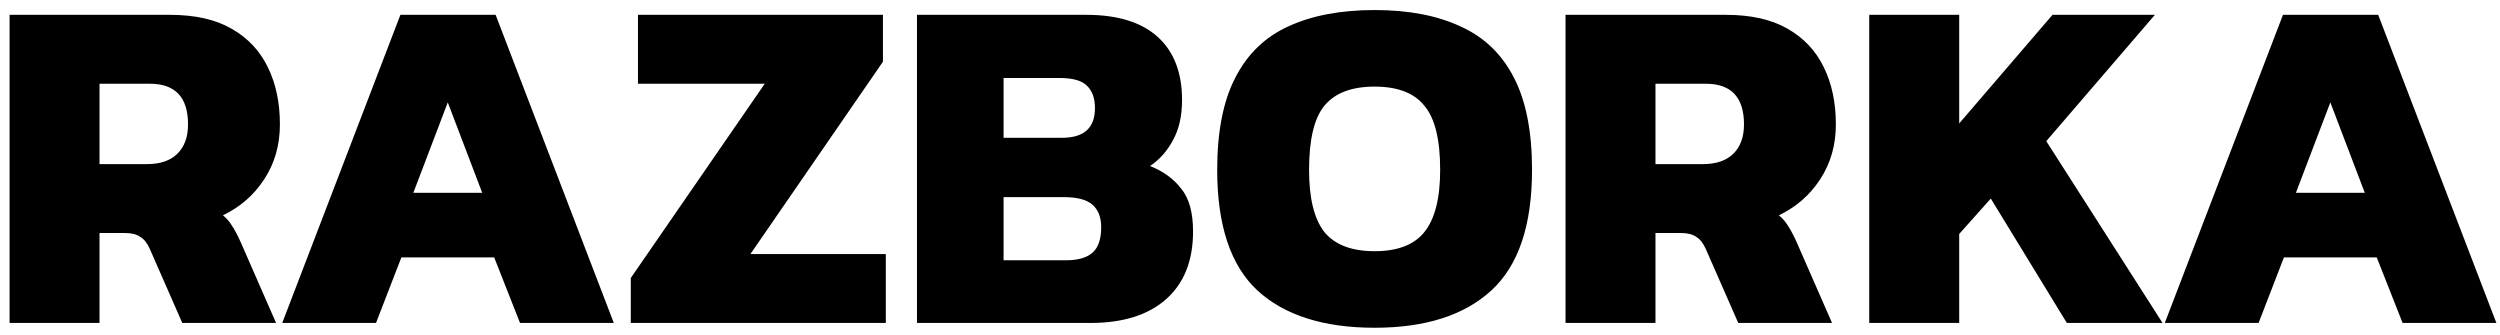 <svg width="209" height="28" viewBox="0 0 209 28" fill="none" xmlns="http://www.w3.org/2000/svg">
<path d="M0.8 27V1.24H14.2C16.307 1.24 18.027 1.627 19.36 2.4C20.72 3.173 21.733 4.253 22.4 5.64C23.067 7 23.4 8.587 23.4 10.4C23.4 12.133 22.96 13.667 22.08 15C21.227 16.307 20.08 17.307 18.64 18C18.933 18.24 19.187 18.533 19.4 18.88C19.613 19.2 19.853 19.653 20.12 20.24L23.08 27H15.24L12.52 20.8C12.307 20.32 12.04 19.987 11.72 19.8C11.427 19.587 11 19.48 10.44 19.48H8.32V27H0.8ZM8.32 13.72H12.28C13.373 13.72 14.213 13.44 14.8 12.88C15.413 12.293 15.72 11.467 15.72 10.4C15.72 8.133 14.653 7 12.52 7H8.32V13.72ZM23.594 27L33.474 1.24H41.434L51.314 27H43.474L41.314 21.52H33.554L31.434 27H23.594ZM34.554 16.12H40.314L37.434 8.56L34.554 16.12ZM52.734 27V23.24L63.934 7H53.334V1.24H73.814V5.16L62.734 21.24H74.054V27H52.734ZM76.659 27V1.24H90.819C93.433 1.24 95.419 1.853 96.779 3.08C98.139 4.307 98.819 6.067 98.819 8.36C98.819 9.693 98.566 10.813 98.059 11.72C97.579 12.627 96.939 13.347 96.139 13.88C97.233 14.307 98.099 14.933 98.739 15.76C99.406 16.56 99.739 17.76 99.739 19.36C99.739 21.787 98.993 23.667 97.499 25C96.006 26.333 93.886 27 91.139 27H76.659ZM83.899 11.52H88.779C90.619 11.52 91.539 10.693 91.539 9.04C91.539 8.213 91.313 7.587 90.859 7.16C90.433 6.733 89.673 6.52 88.579 6.52H83.899V11.52ZM83.899 21.76H89.099C90.113 21.76 90.859 21.547 91.339 21.12C91.819 20.693 92.059 19.987 92.059 19C92.059 18.173 91.819 17.547 91.339 17.12C90.859 16.693 90.059 16.48 88.939 16.48H83.899V21.76ZM114.918 27.4C110.651 27.4 107.384 26.36 105.118 24.28C102.878 22.2 101.758 18.84 101.758 14.2C101.758 11 102.264 8.427 103.278 6.48C104.291 4.507 105.771 3.08 107.718 2.2C109.691 1.293 112.091 0.84 114.918 0.84C117.744 0.84 120.131 1.293 122.078 2.2C124.051 3.08 125.544 4.507 126.558 6.48C127.571 8.427 128.078 11 128.078 14.2C128.078 18.84 126.944 22.2 124.678 24.28C122.411 26.36 119.158 27.4 114.918 27.4ZM114.918 21C116.838 21 118.224 20.467 119.078 19.4C119.958 18.307 120.398 16.573 120.398 14.2C120.398 11.667 119.958 9.88 119.078 8.84C118.224 7.773 116.838 7.24 114.918 7.24C112.998 7.24 111.598 7.773 110.718 8.84C109.864 9.88 109.438 11.667 109.438 14.2C109.438 16.573 109.864 18.307 110.718 19.4C111.598 20.467 112.998 21 114.918 21ZM130.878 27V1.24H144.278C146.385 1.24 148.105 1.627 149.438 2.4C150.798 3.173 151.811 4.253 152.478 5.64C153.145 7 153.478 8.587 153.478 10.4C153.478 12.133 153.038 13.667 152.158 15C151.305 16.307 150.158 17.307 148.718 18C149.011 18.24 149.265 18.533 149.478 18.88C149.691 19.2 149.931 19.653 150.198 20.24L153.158 27H145.318L142.598 20.8C142.385 20.32 142.118 19.987 141.798 19.8C141.505 19.587 141.078 19.48 140.518 19.48H138.398V27H130.878ZM138.398 13.72H142.358C143.451 13.72 144.291 13.44 144.878 12.88C145.491 12.293 145.798 11.467 145.798 10.4C145.798 8.133 144.731 7 142.598 7H138.398V13.72ZM156.269 27V1.24H163.789V10.32L171.589 1.24H180.149L171.069 11.8L180.789 27H172.789L166.429 16.6L163.789 19.56V27H156.269ZM180.977 27L190.857 1.24H198.817L208.697 27H200.857L198.697 21.52H190.937L188.817 27H180.977ZM191.937 16.12H197.697L194.817 8.56L191.937 16.12Z" fill="black"/>
</svg>
